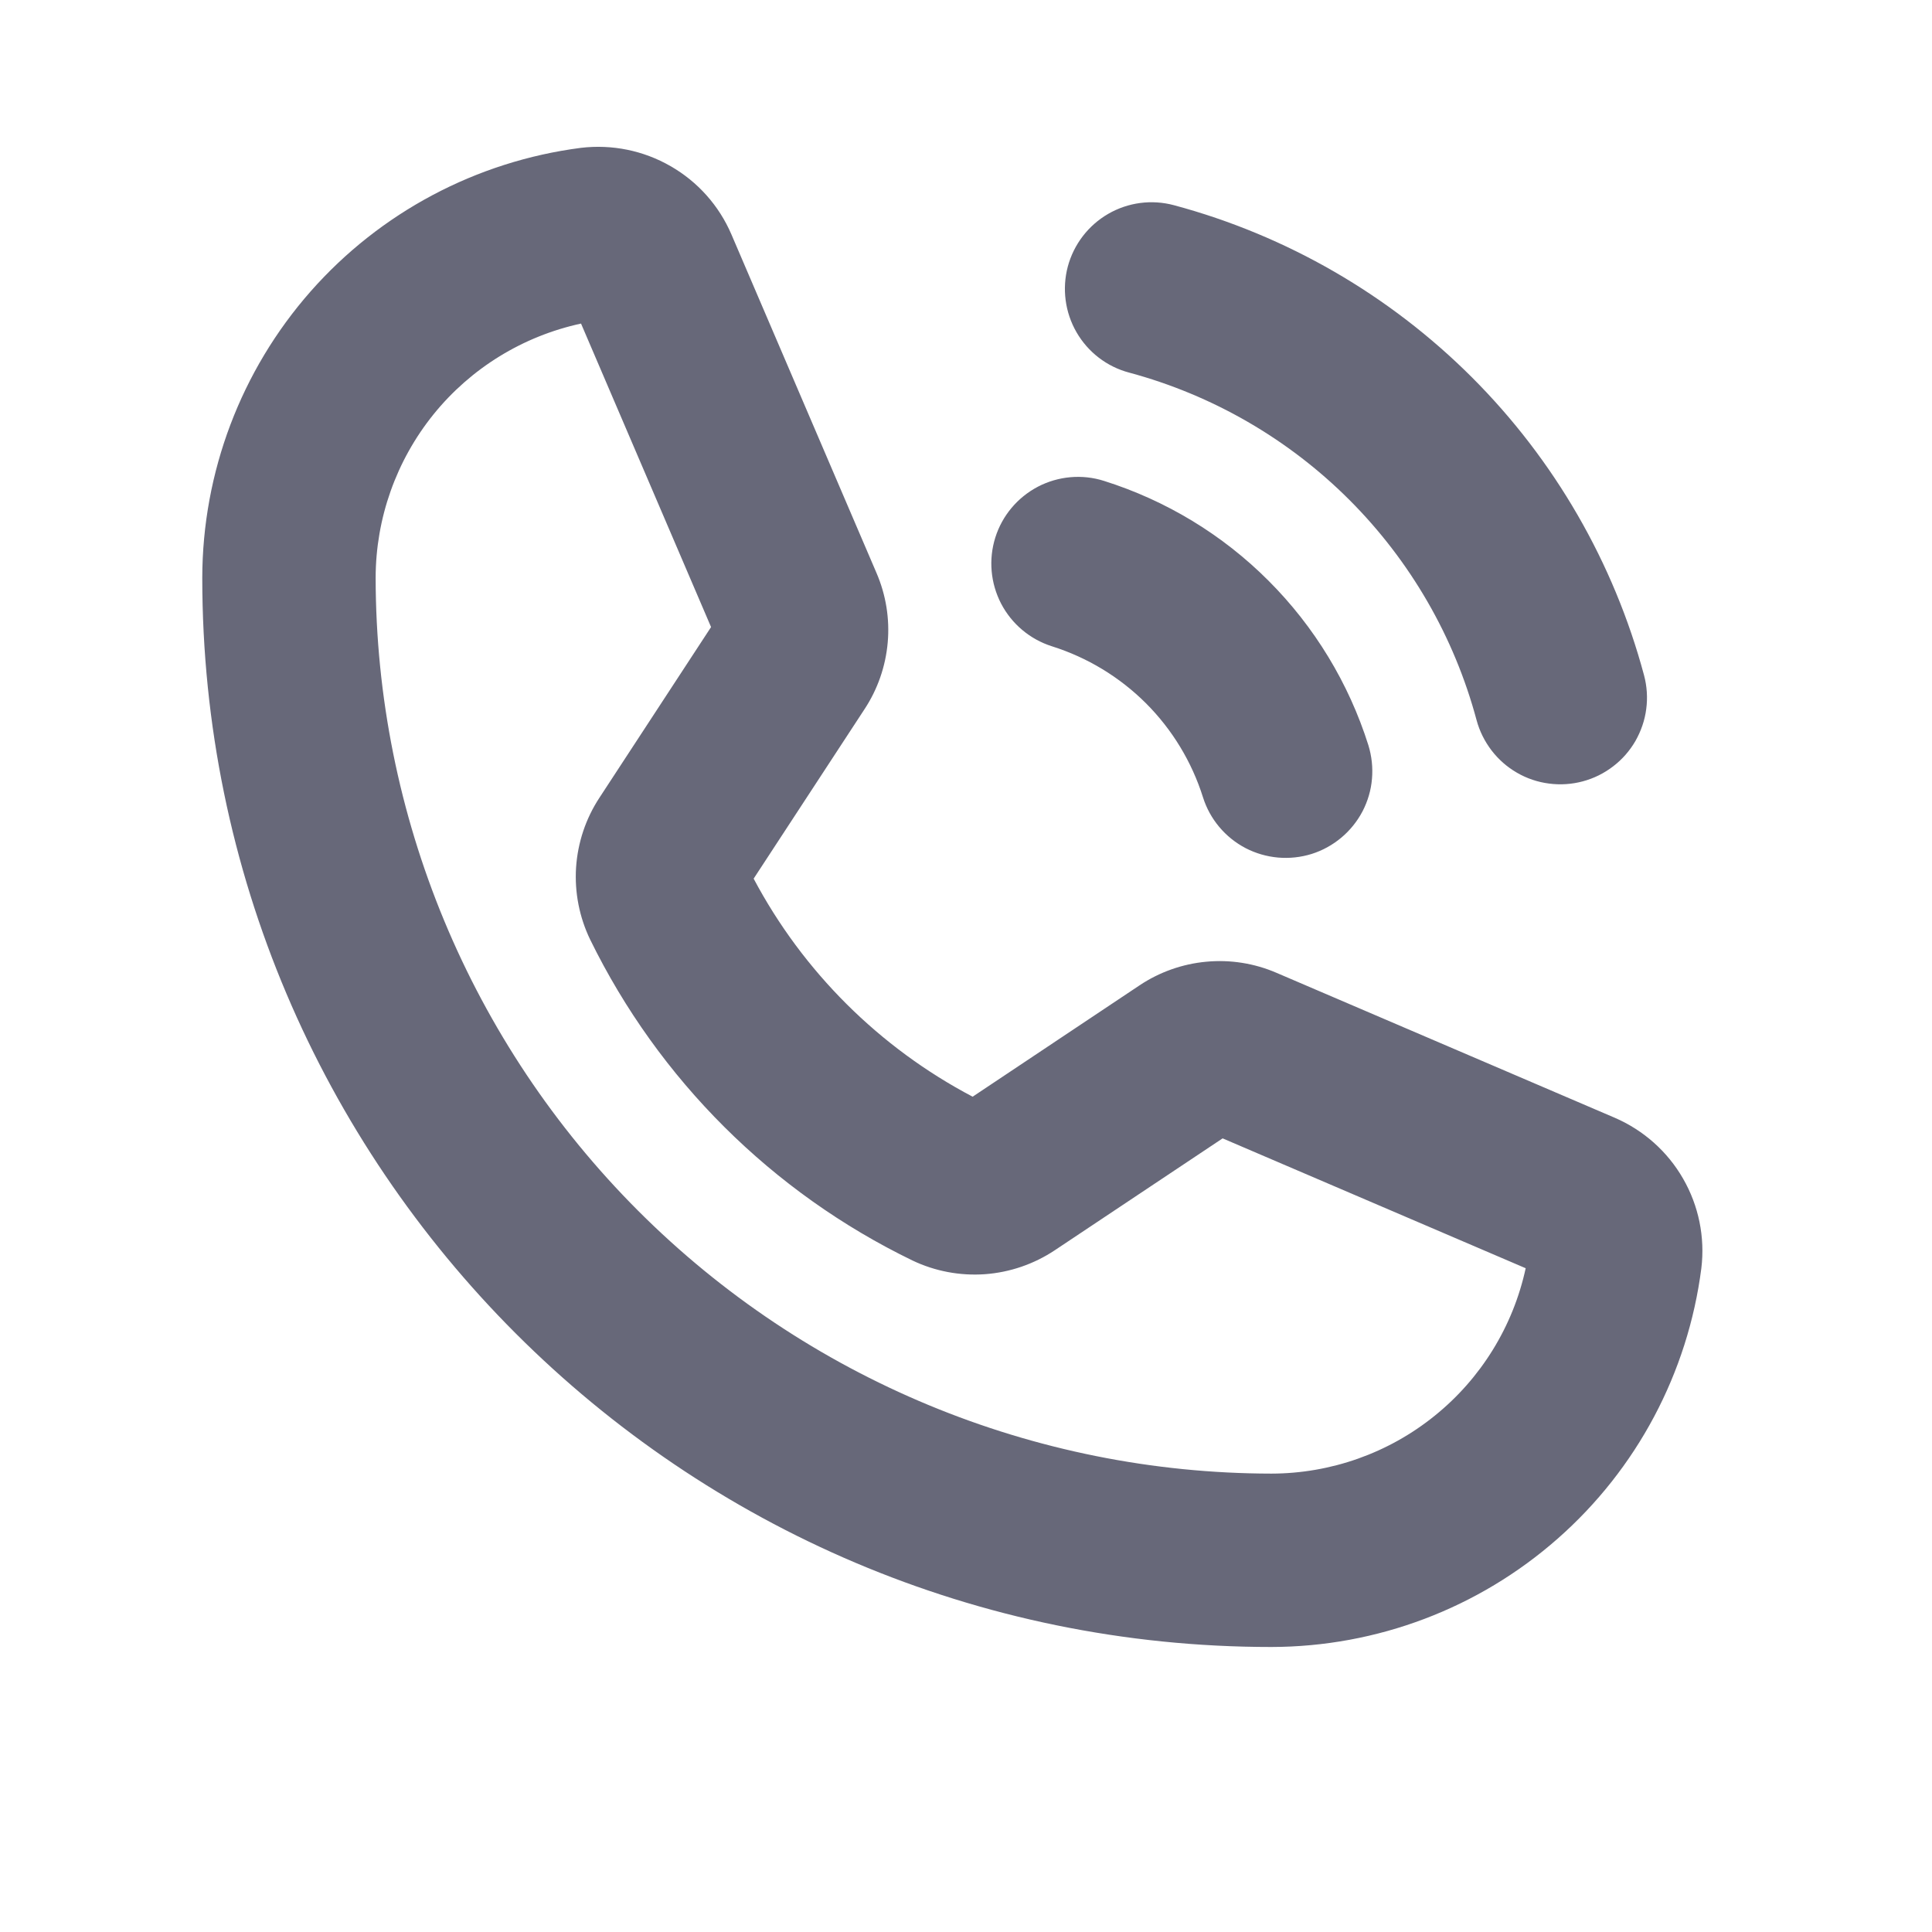<svg width="23" height="23" viewBox="0 0 23 23" fill="none" xmlns="http://www.w3.org/2000/svg">
<path d="M12.712 3.173C12.783 2.909 12.956 2.683 13.193 2.546C13.43 2.409 13.711 2.372 13.976 2.443C15.317 2.803 16.54 3.51 17.523 4.492C18.505 5.474 19.212 6.697 19.572 8.039C19.607 8.17 19.616 8.306 19.598 8.441C19.581 8.575 19.536 8.704 19.469 8.822C19.401 8.939 19.311 9.042 19.203 9.124C19.095 9.207 18.973 9.267 18.842 9.302C18.711 9.337 18.574 9.346 18.44 9.328C18.306 9.311 18.176 9.267 18.059 9.199C17.941 9.131 17.839 9.041 17.756 8.933C17.674 8.825 17.613 8.703 17.578 8.572C17.312 7.581 16.79 6.677 16.064 5.951C15.338 5.225 14.434 4.703 13.443 4.436C13.178 4.366 12.953 4.193 12.816 3.956C12.679 3.719 12.642 3.437 12.712 3.173V3.173ZM20.254 15.099C20.094 16.344 19.486 17.488 18.544 18.317C17.602 19.147 16.391 19.605 15.135 19.607C8.118 19.607 2.408 13.897 2.408 6.879C2.41 5.624 2.868 4.412 3.697 3.47C4.527 2.528 5.671 1.921 6.916 1.76C7.286 1.716 7.66 1.792 7.983 1.978C8.306 2.163 8.56 2.448 8.707 2.79L10.435 6.822C10.547 7.082 10.593 7.367 10.568 7.649C10.543 7.932 10.449 8.204 10.293 8.441L8.972 10.46C9.56 11.568 10.469 12.472 11.579 13.056L13.565 11.731C13.803 11.572 14.077 11.475 14.361 11.449C14.646 11.422 14.934 11.468 15.196 11.581L19.224 13.307C19.566 13.455 19.852 13.709 20.037 14.032C20.223 14.355 20.299 14.729 20.254 15.099ZM18.163 15.098L14.555 13.552L12.557 14.884C12.309 15.049 12.023 15.147 11.726 15.169C11.429 15.19 11.131 15.134 10.863 15.006C9.193 14.197 7.842 12.852 7.026 11.186C6.897 10.919 6.839 10.623 6.858 10.327C6.878 10.031 6.973 9.745 7.136 9.497L8.465 7.465L6.917 3.852C6.225 4.002 5.605 4.383 5.16 4.934C4.716 5.485 4.473 6.171 4.472 6.879C4.475 9.706 5.6 12.417 7.599 14.416C9.598 16.415 12.308 17.539 15.135 17.543C15.843 17.542 16.53 17.299 17.08 16.854C17.631 16.41 18.013 15.79 18.163 15.098ZM12.523 7.694C12.945 7.827 13.329 8.06 13.642 8.372C13.955 8.685 14.188 9.069 14.321 9.491C14.403 9.752 14.586 9.97 14.829 10.097C14.949 10.159 15.08 10.197 15.215 10.209C15.35 10.221 15.486 10.206 15.615 10.166C15.745 10.125 15.864 10.059 15.968 9.972C16.072 9.885 16.158 9.778 16.221 9.658C16.283 9.538 16.322 9.407 16.333 9.272C16.345 9.137 16.33 9.001 16.29 8.871C16.057 8.133 15.649 7.461 15.101 6.913C14.554 6.365 13.882 5.958 13.143 5.725C13.014 5.684 12.878 5.669 12.743 5.681C12.608 5.693 12.477 5.731 12.356 5.794C12.114 5.921 11.931 6.138 11.849 6.399C11.767 6.66 11.792 6.943 11.918 7.186C12.045 7.429 12.262 7.611 12.523 7.694Z" fill="#676879"/>
</svg>
